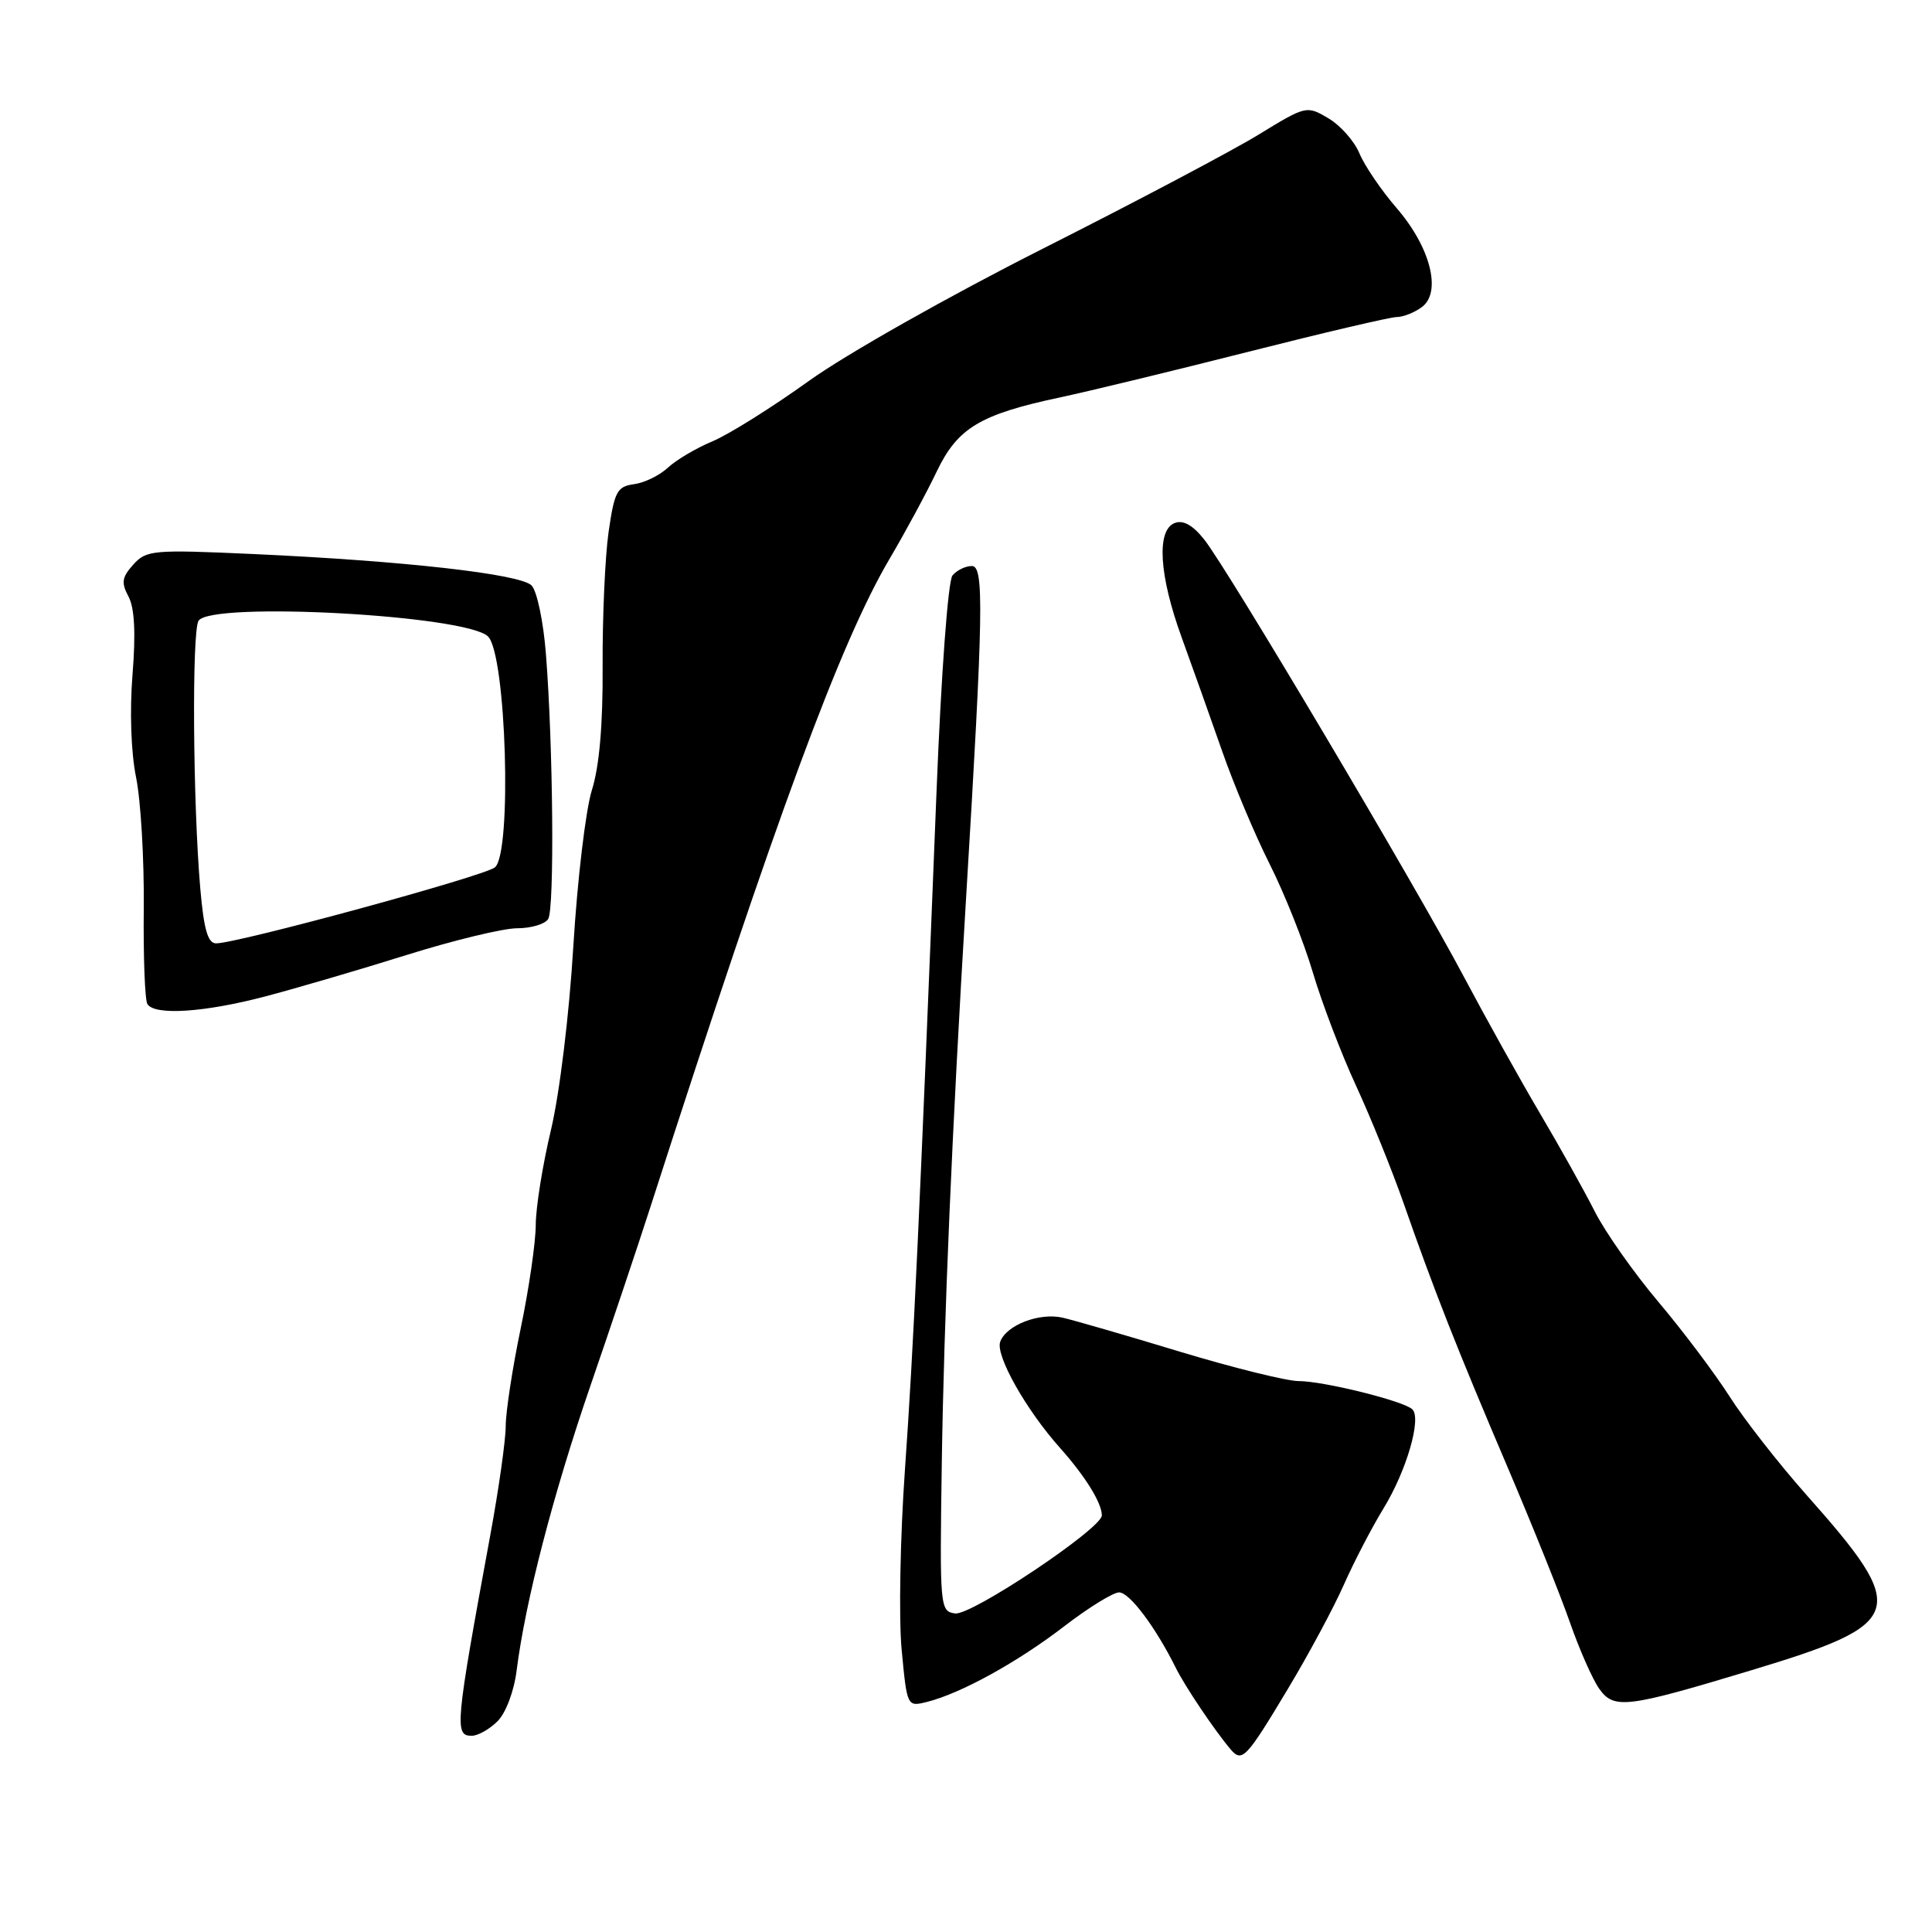 <?xml version="1.0" encoding="UTF-8" standalone="no"?>
<!DOCTYPE svg PUBLIC "-//W3C//DTD SVG 1.1//EN" "http://www.w3.org/Graphics/SVG/1.1/DTD/svg11.dtd" >
<svg xmlns="http://www.w3.org/2000/svg" xmlns:xlink="http://www.w3.org/1999/xlink" version="1.1" viewBox="0 0 256 256">
 <g >
 <path fill="currentColor"
d=" M 170.65 223.79 C 173.39 219.23 176.72 213.03 178.06 210.00 C 179.40 206.97 181.77 202.41 183.33 199.86 C 186.37 194.89 188.38 187.98 187.15 186.75 C 186.05 185.65 175.38 183.00 172.07 183.00 C 170.51 183.00 163.44 181.25 156.36 179.11 C 149.29 176.96 142.29 174.94 140.81 174.60 C 137.72 173.90 133.38 175.56 132.54 177.77 C 131.85 179.54 135.94 186.80 140.47 191.87 C 143.79 195.59 146.00 199.15 146.00 200.80 C 146.00 202.53 128.70 214.10 126.56 213.79 C 124.55 213.51 124.51 213.03 124.79 194.00 C 125.07 174.86 126.15 149.73 128.01 119.00 C 130.31 81.00 130.41 75.00 128.78 75.00 C 127.93 75.00 126.78 75.56 126.21 76.25 C 125.62 76.96 124.71 89.30 124.09 105.00 C 121.85 161.33 121.03 178.91 119.91 194.72 C 119.28 203.64 119.08 214.37 119.47 218.56 C 120.19 226.17 120.19 226.17 122.84 225.51 C 127.31 224.39 134.83 220.25 140.99 215.51 C 144.21 213.03 147.50 211.00 148.29 211.00 C 149.67 211.00 153.13 215.62 155.80 221.00 C 157.02 223.46 160.94 229.29 163.04 231.77 C 164.58 233.59 165.11 233.03 170.65 223.79 Z  M 65.93 228.07 C 67.03 226.97 68.12 224.08 68.46 221.32 C 69.61 212.20 73.30 197.98 78.19 183.75 C 80.89 175.91 84.48 165.22 86.16 160.00 C 102.95 107.88 111.35 85.11 117.89 74.02 C 120.00 70.44 122.80 65.25 124.11 62.50 C 126.88 56.70 129.85 54.91 140.50 52.65 C 144.35 51.83 155.60 49.10 165.50 46.59 C 175.40 44.08 184.20 42.02 185.06 42.01 C 185.92 42.01 187.42 41.42 188.39 40.70 C 191.07 38.74 189.55 32.76 185.06 27.57 C 183.03 25.22 180.82 21.97 180.14 20.34 C 179.47 18.71 177.61 16.61 176.01 15.67 C 173.14 13.97 173.05 13.99 166.72 17.87 C 163.20 20.02 150.35 26.81 138.16 32.96 C 125.76 39.22 112.10 46.94 107.16 50.49 C 102.30 53.98 96.57 57.57 94.42 58.47 C 92.28 59.36 89.62 60.93 88.51 61.96 C 87.41 62.99 85.38 63.98 84.00 64.16 C 81.77 64.46 81.41 65.14 80.64 70.50 C 80.17 73.80 79.82 81.78 79.85 88.22 C 79.90 96.01 79.42 101.55 78.42 104.72 C 77.60 107.35 76.50 116.64 75.97 125.37 C 75.43 134.40 74.15 144.89 73.01 149.70 C 71.90 154.35 70.99 160.03 70.99 162.33 C 70.98 164.62 70.09 170.78 69.00 176.00 C 67.91 181.22 67.02 187.05 67.01 188.94 C 67.01 190.83 66.08 197.36 64.96 203.44 C 60.32 228.65 60.20 230.00 62.50 230.00 C 63.33 230.00 64.87 229.13 65.93 228.07 Z  M 231.99 221.34 C 252.61 215.12 253.11 213.55 239.32 198.03 C 235.68 193.92 231.11 188.08 229.17 185.03 C 227.23 181.99 222.99 176.35 219.74 172.50 C 216.49 168.65 212.69 163.25 211.30 160.50 C 209.91 157.75 206.64 151.90 204.04 147.50 C 201.44 143.10 196.93 135.00 194.01 129.50 C 187.52 117.24 162.63 75.32 159.55 71.47 C 158.06 69.59 156.77 68.87 155.66 69.30 C 153.21 70.24 153.58 76.24 156.59 84.50 C 157.99 88.35 160.39 95.10 161.93 99.50 C 163.46 103.90 166.30 110.65 168.24 114.50 C 170.18 118.35 172.76 124.81 173.96 128.86 C 175.16 132.91 177.74 139.66 179.68 143.86 C 181.62 148.06 184.47 155.10 186.01 159.50 C 190.02 170.98 193.03 178.63 199.80 194.50 C 203.08 202.20 206.79 211.43 208.03 215.00 C 209.28 218.57 211.02 222.52 211.90 223.76 C 213.85 226.52 215.50 226.32 231.99 221.34 Z  M 35.08 132.05 C 39.19 130.97 47.63 128.50 53.85 126.55 C 60.07 124.60 66.67 123.00 68.52 123.00 C 70.37 123.00 72.22 122.45 72.64 121.77 C 73.48 120.41 73.30 98.93 72.34 86.69 C 72.01 82.39 71.15 78.29 70.43 77.57 C 68.91 76.06 53.54 74.32 33.50 73.41 C 20.27 72.81 19.40 72.89 17.67 74.80 C 16.15 76.49 16.04 77.21 17.03 79.05 C 17.83 80.56 18.00 83.87 17.56 89.38 C 17.17 94.21 17.36 99.73 18.03 103.00 C 18.65 106.03 19.11 113.81 19.05 120.29 C 18.98 126.78 19.20 132.52 19.53 133.04 C 20.47 134.58 27.03 134.16 35.08 132.05 Z  M 26.54 117.75 C 25.56 106.43 25.41 83.64 26.31 82.25 C 27.98 79.67 61.84 81.51 64.67 84.34 C 67.08 86.75 67.87 113.04 65.58 114.93 C 64.19 116.09 31.48 125.00 28.63 125.00 C 27.54 125.00 27.01 123.15 26.54 117.75 Z "/>
</g>
</svg>